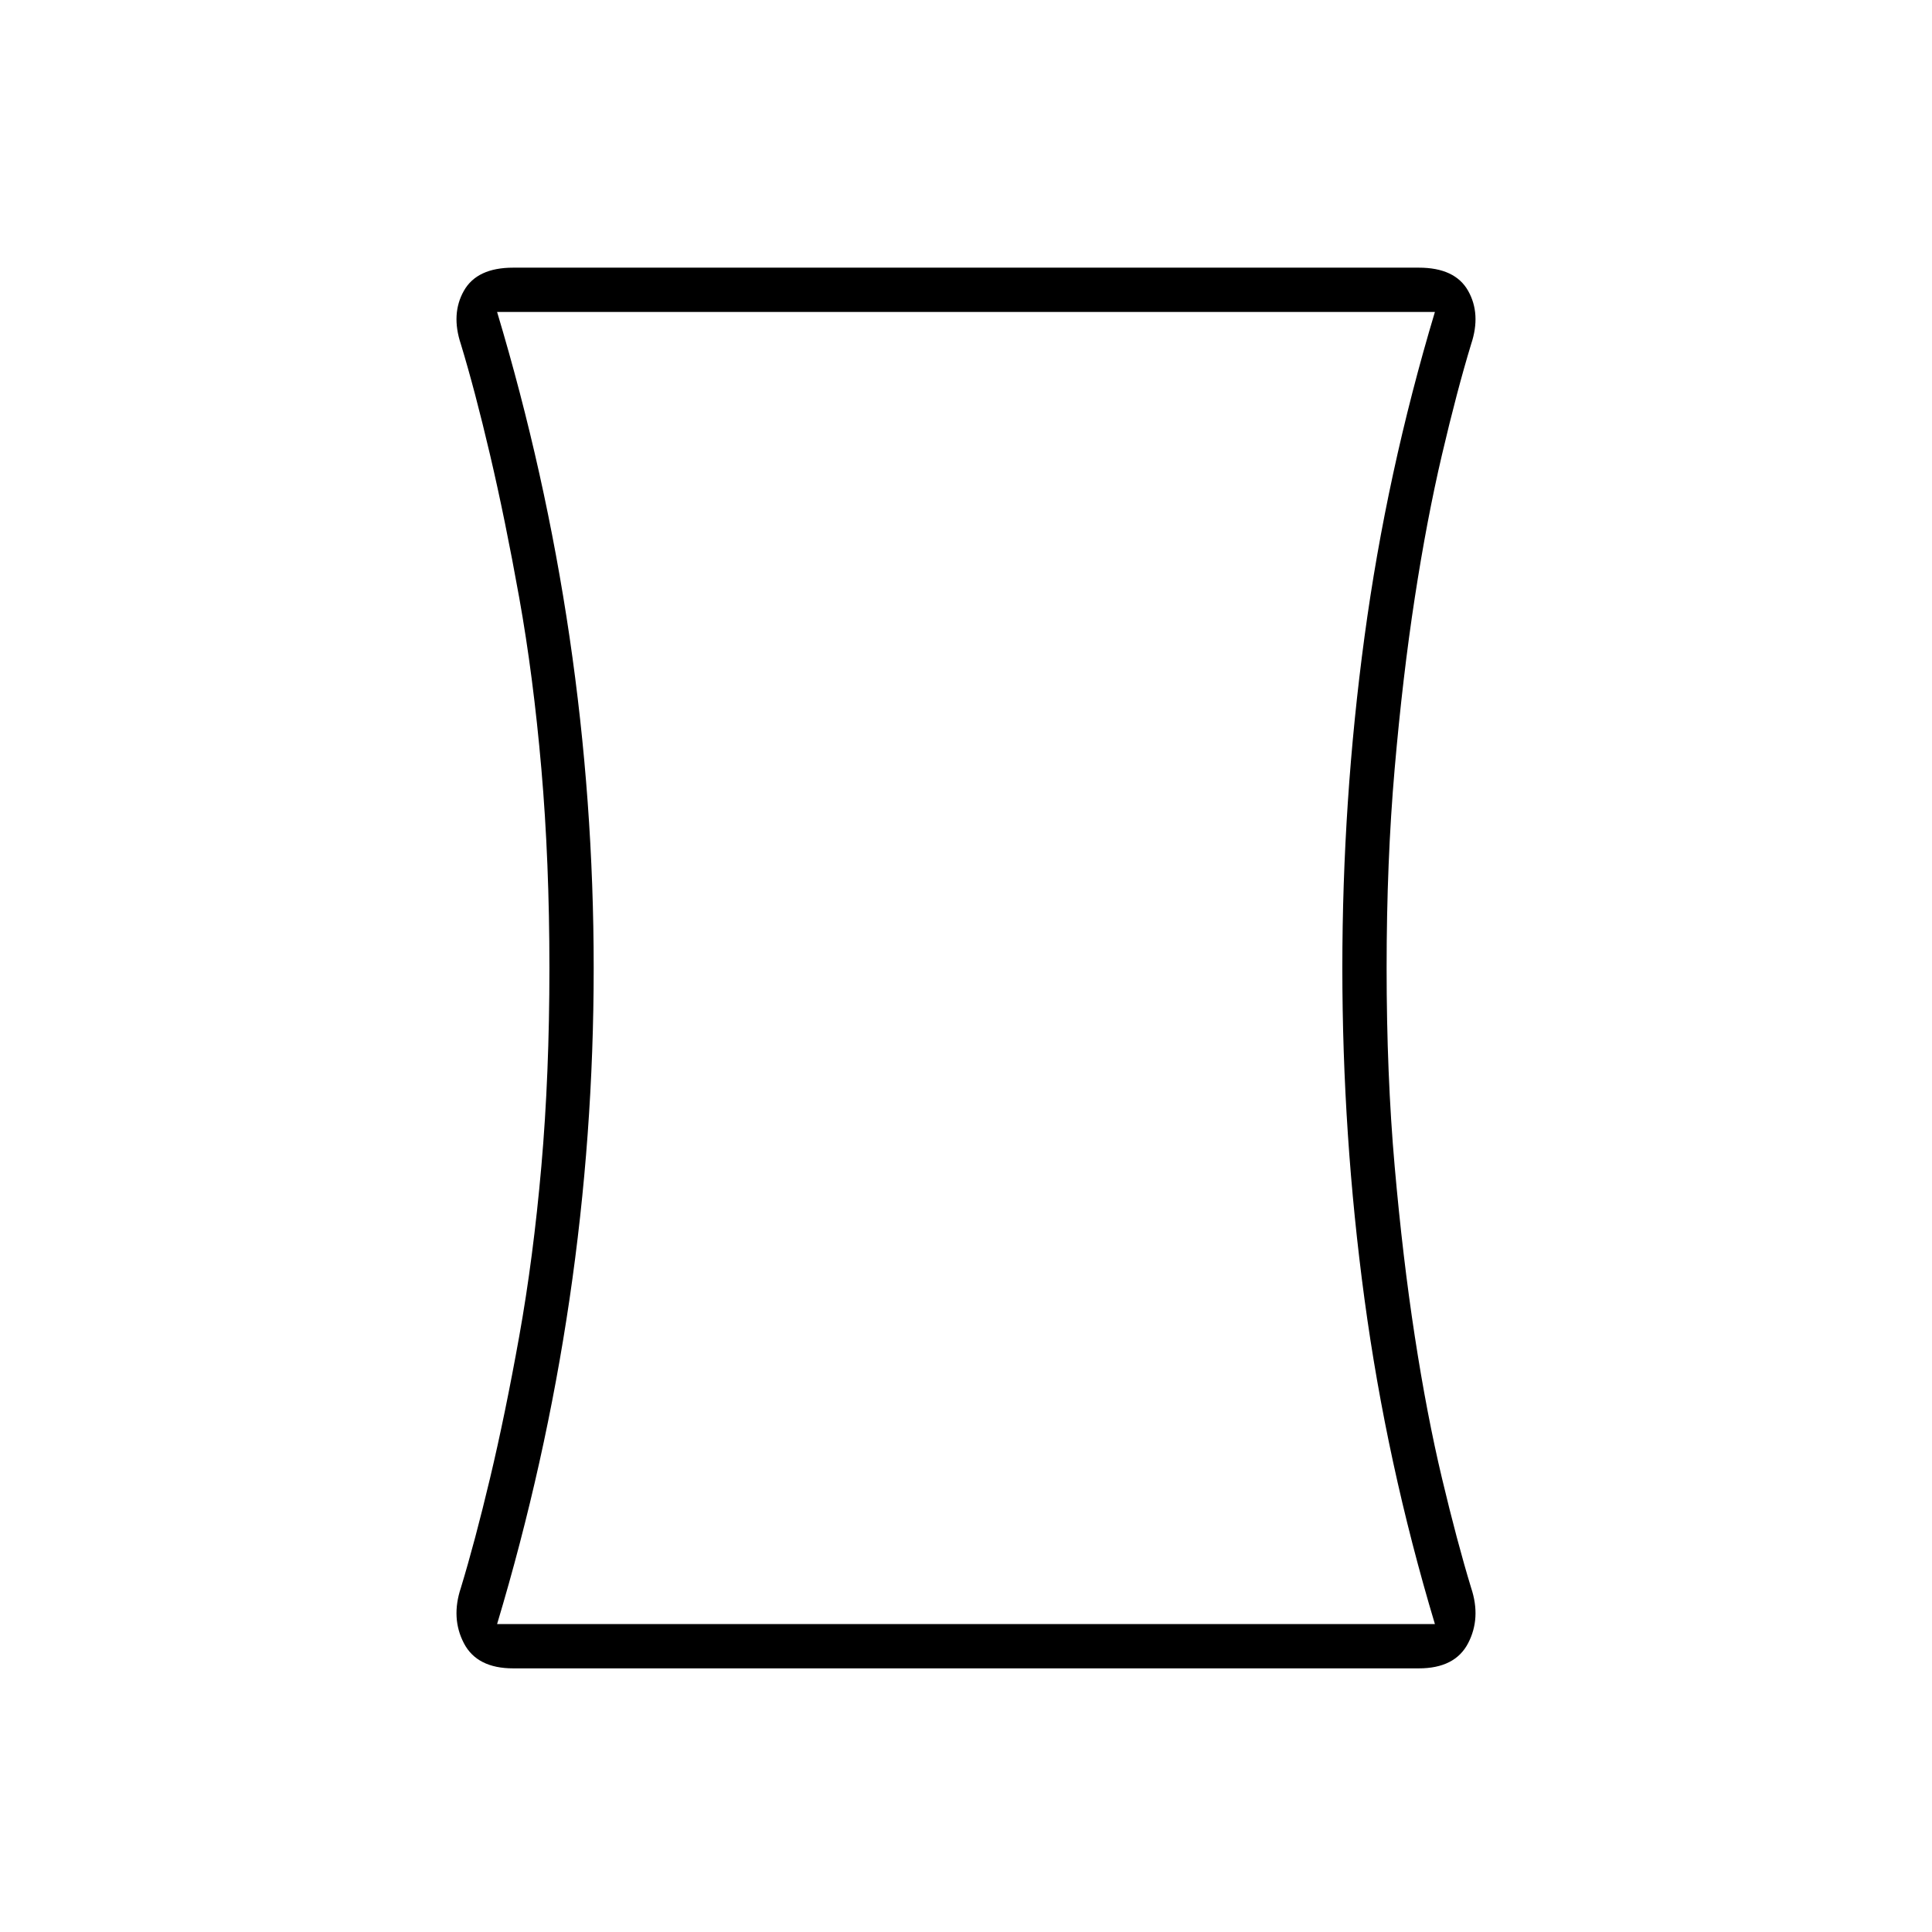 <svg xmlns="http://www.w3.org/2000/svg" width="48" height="48" viewBox="0 -960 960 960"><path d="M255-131q-18 0-24.5-12.5T229-171q7-23 14.5-54.5T258-296q7-39 11-84.5t4-98.5q0-53-4-99t-11-85q-7-39-14.5-71T229-789q-5-15 1.5-26.5T255-827h450q18 0 24.5 11.5T731-789q-7 23-14.5 55T703-663q-6 39-10 85t-4 99q0 53 4 98.5t10 84.5q6 39 13.5 70.5T731-171q5 15-1.5 27.5T705-131H255Zm40-348q0 82.983-12 164.492Q271-233 247-153h466q-24-80-35-161.512-11-81.513-11-164.5Q667-562 678-643.5T713-805H247q24 80 36 161.508Q295-561.983 295-479Zm185 0Z"/></svg>